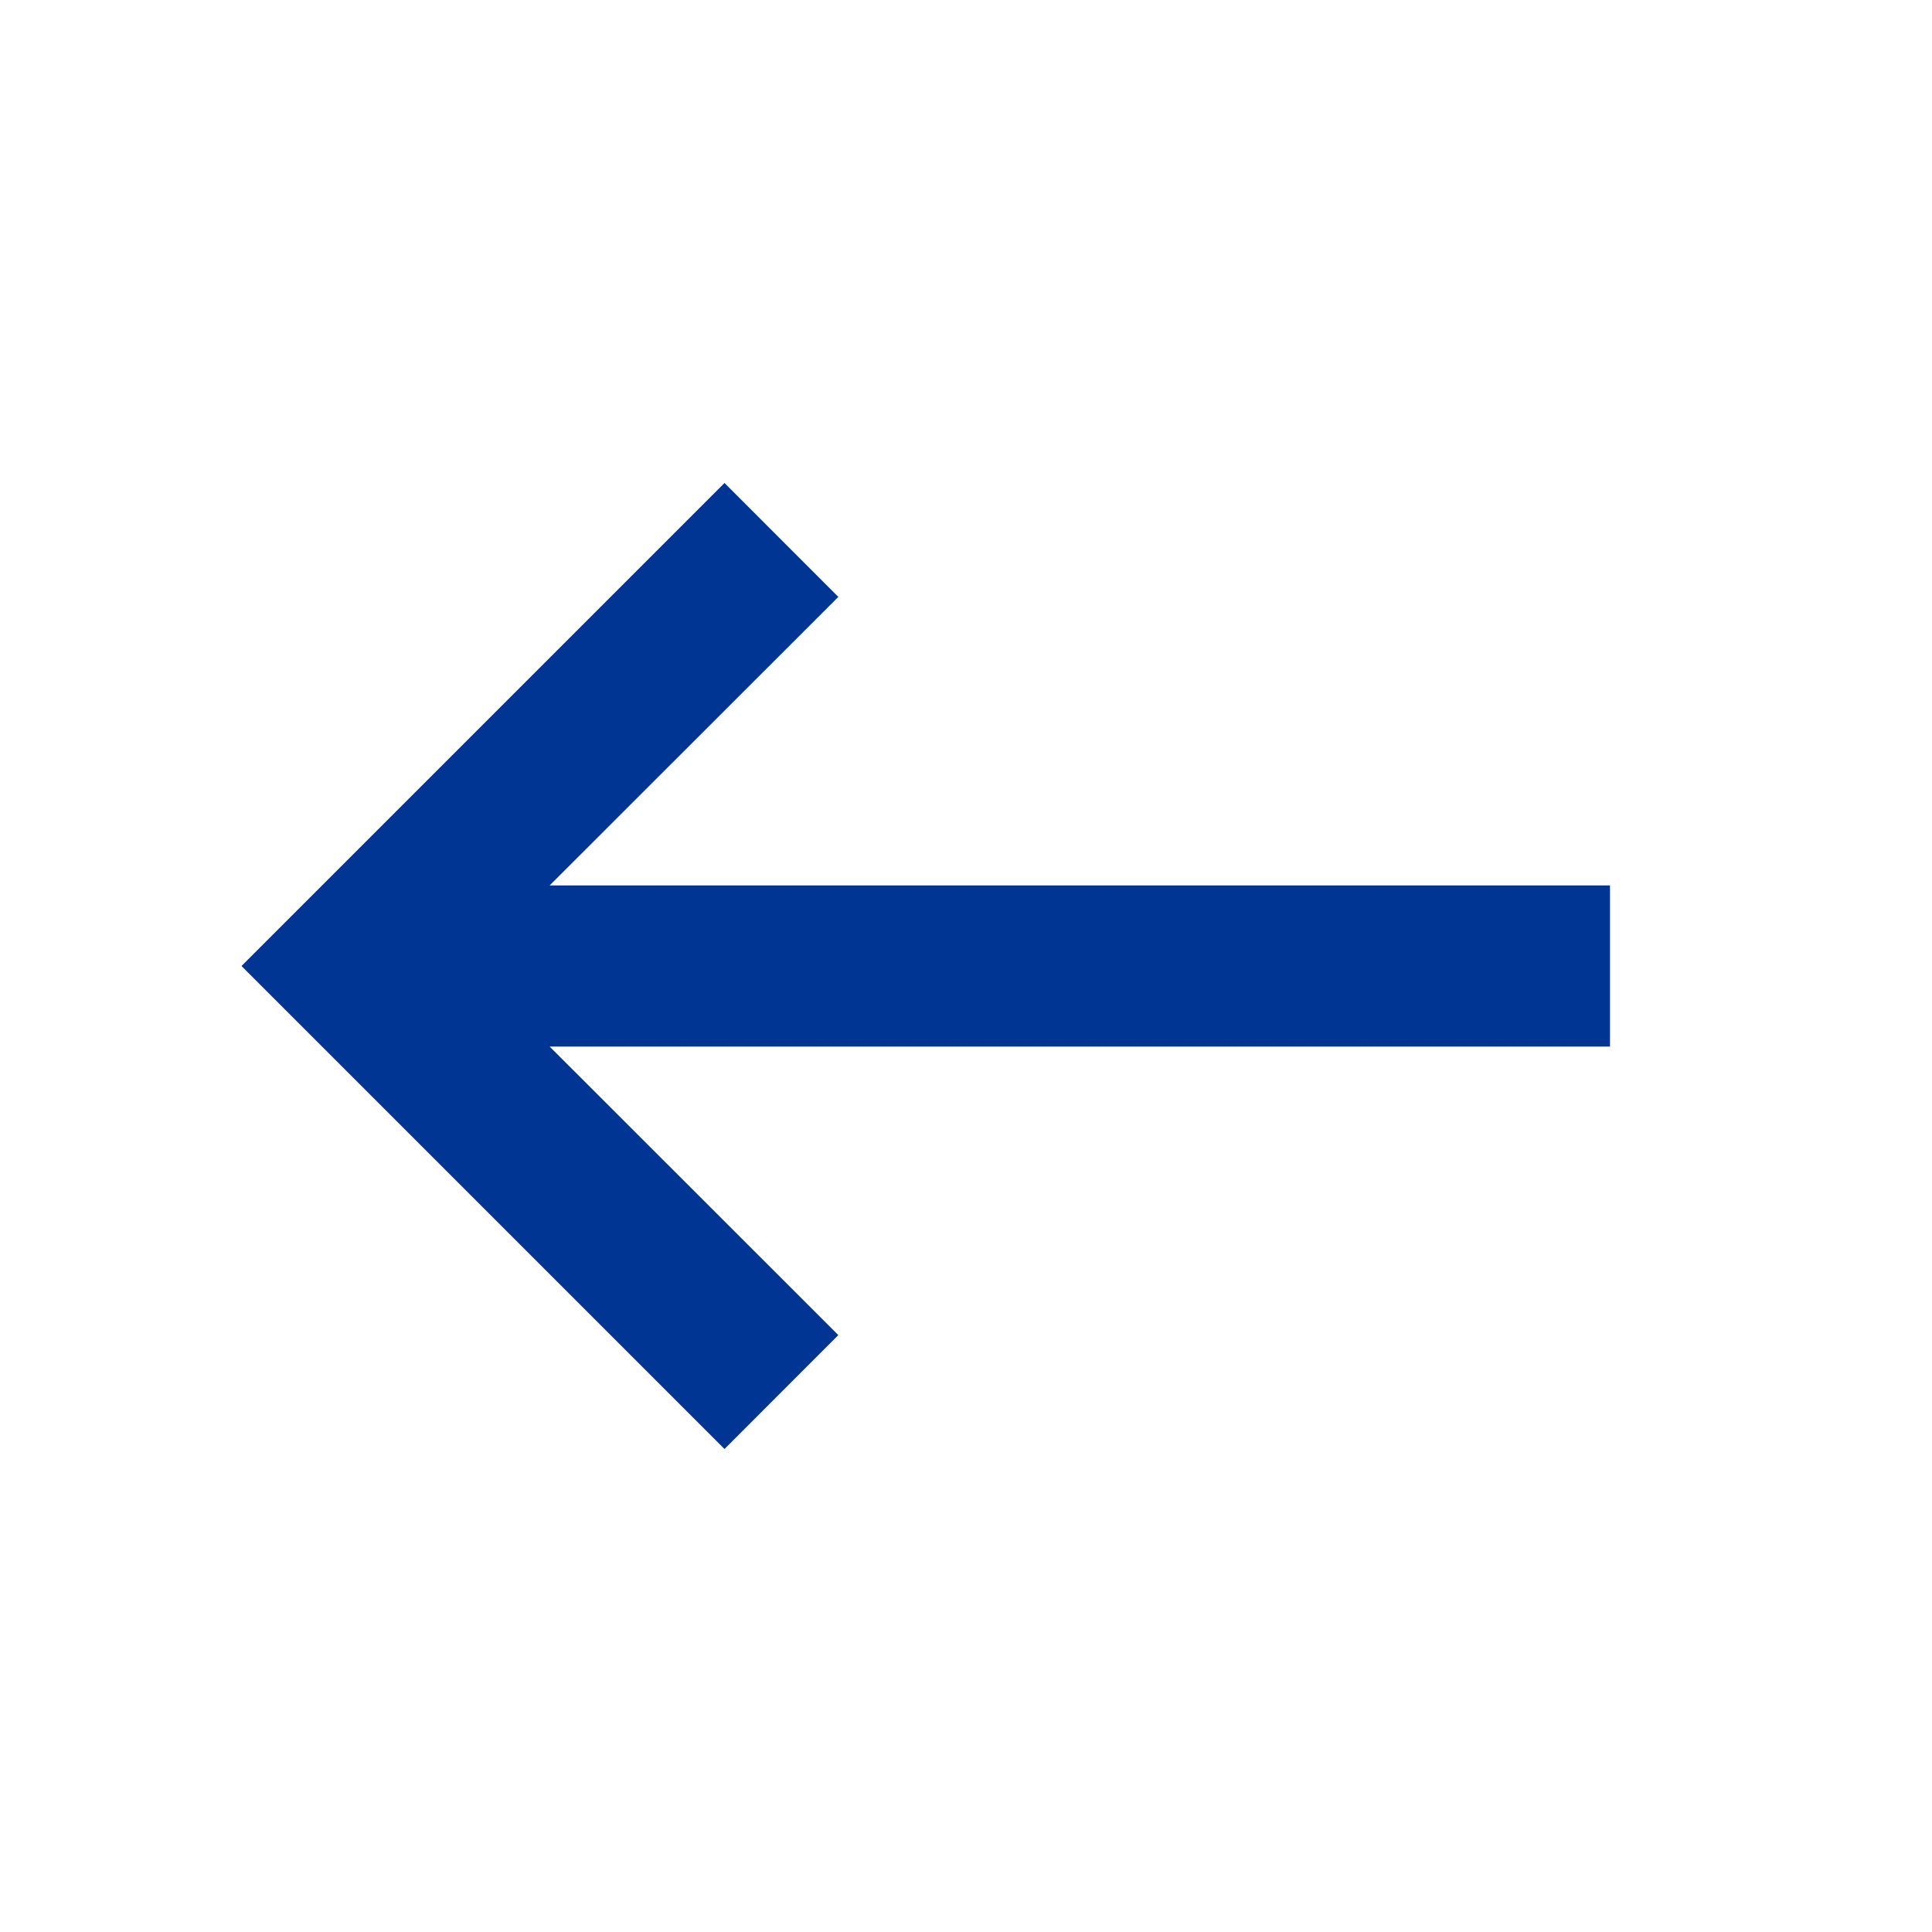 <svg width="24" height="24" viewBox="0 0 24 24" fill="none" xmlns="http://www.w3.org/2000/svg">
<path d="M3 12L9 18L10.414 16.585L6.828 13.001L20 13.001V10.999L6.828 10.999L10.414 7.415L9 6L3 12Z" fill="#003594"/>
</svg>
